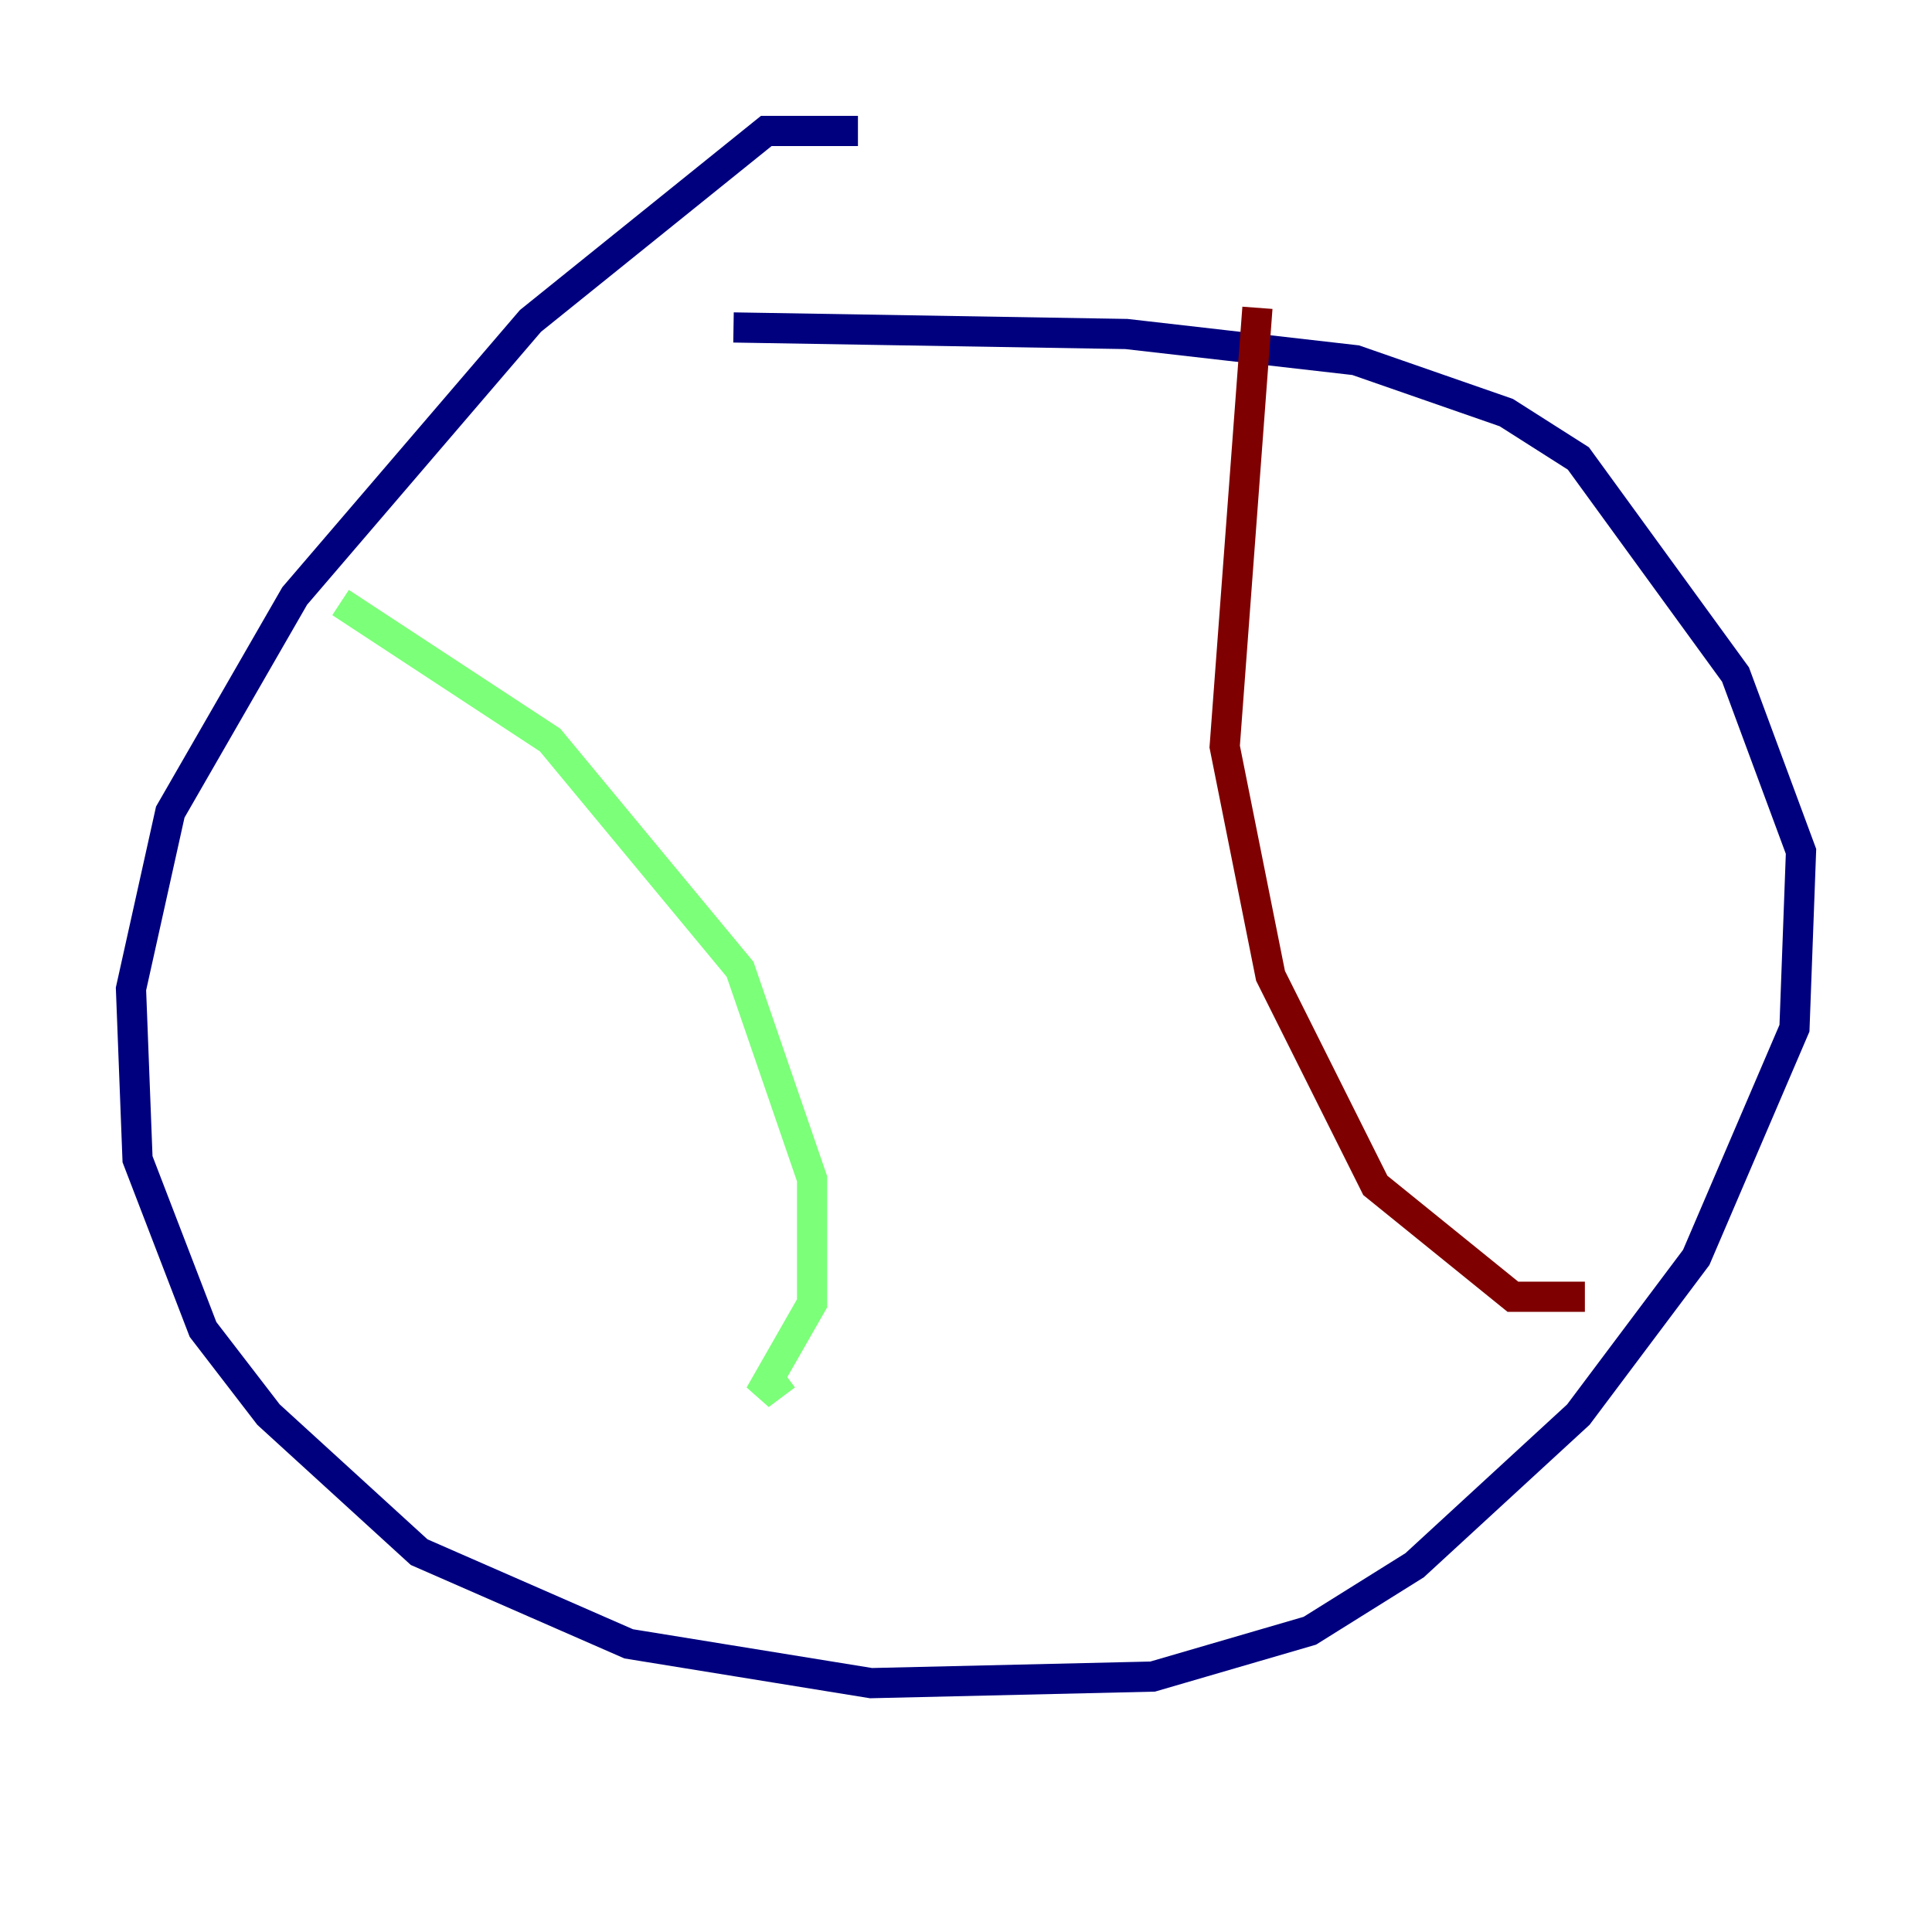 <?xml version="1.0" encoding="utf-8" ?>
<svg baseProfile="tiny" height="128" version="1.2" viewBox="0,0,128,128" width="128" xmlns="http://www.w3.org/2000/svg" xmlns:ev="http://www.w3.org/2001/xml-events" xmlns:xlink="http://www.w3.org/1999/xlink"><defs /><polyline fill="none" points="56.841,8.678 50.766,8.678 35.146,21.261 19.525,39.485 11.281,53.803 8.678,65.519 9.112,76.8 13.451,88.081 17.79,93.722 27.77,102.834 41.654,108.909 57.709,111.512 76.366,111.078 86.78,108.041 93.722,103.702 104.57,93.722 112.38,83.308 118.888,68.122 119.322,56.407 114.983,44.691 104.57,30.373 99.797,27.336 89.817,23.864 74.63,22.129 48.597,21.695" stroke="#00007f" stroke-width="2" /><polyline fill="none" points="22.563,39.919 36.447,49.031 49.031,64.217 53.803,78.102 53.803,86.346 50.332,92.42 52.068,91.119" stroke="#7cff79" stroke-width="2" /><polyline fill="none" points="83.308,20.393 81.139,49.464 84.176,64.651 91.119,78.536 100.231,85.912 105.003,85.912" stroke="#7f0000" stroke-width="2" /></svg>
